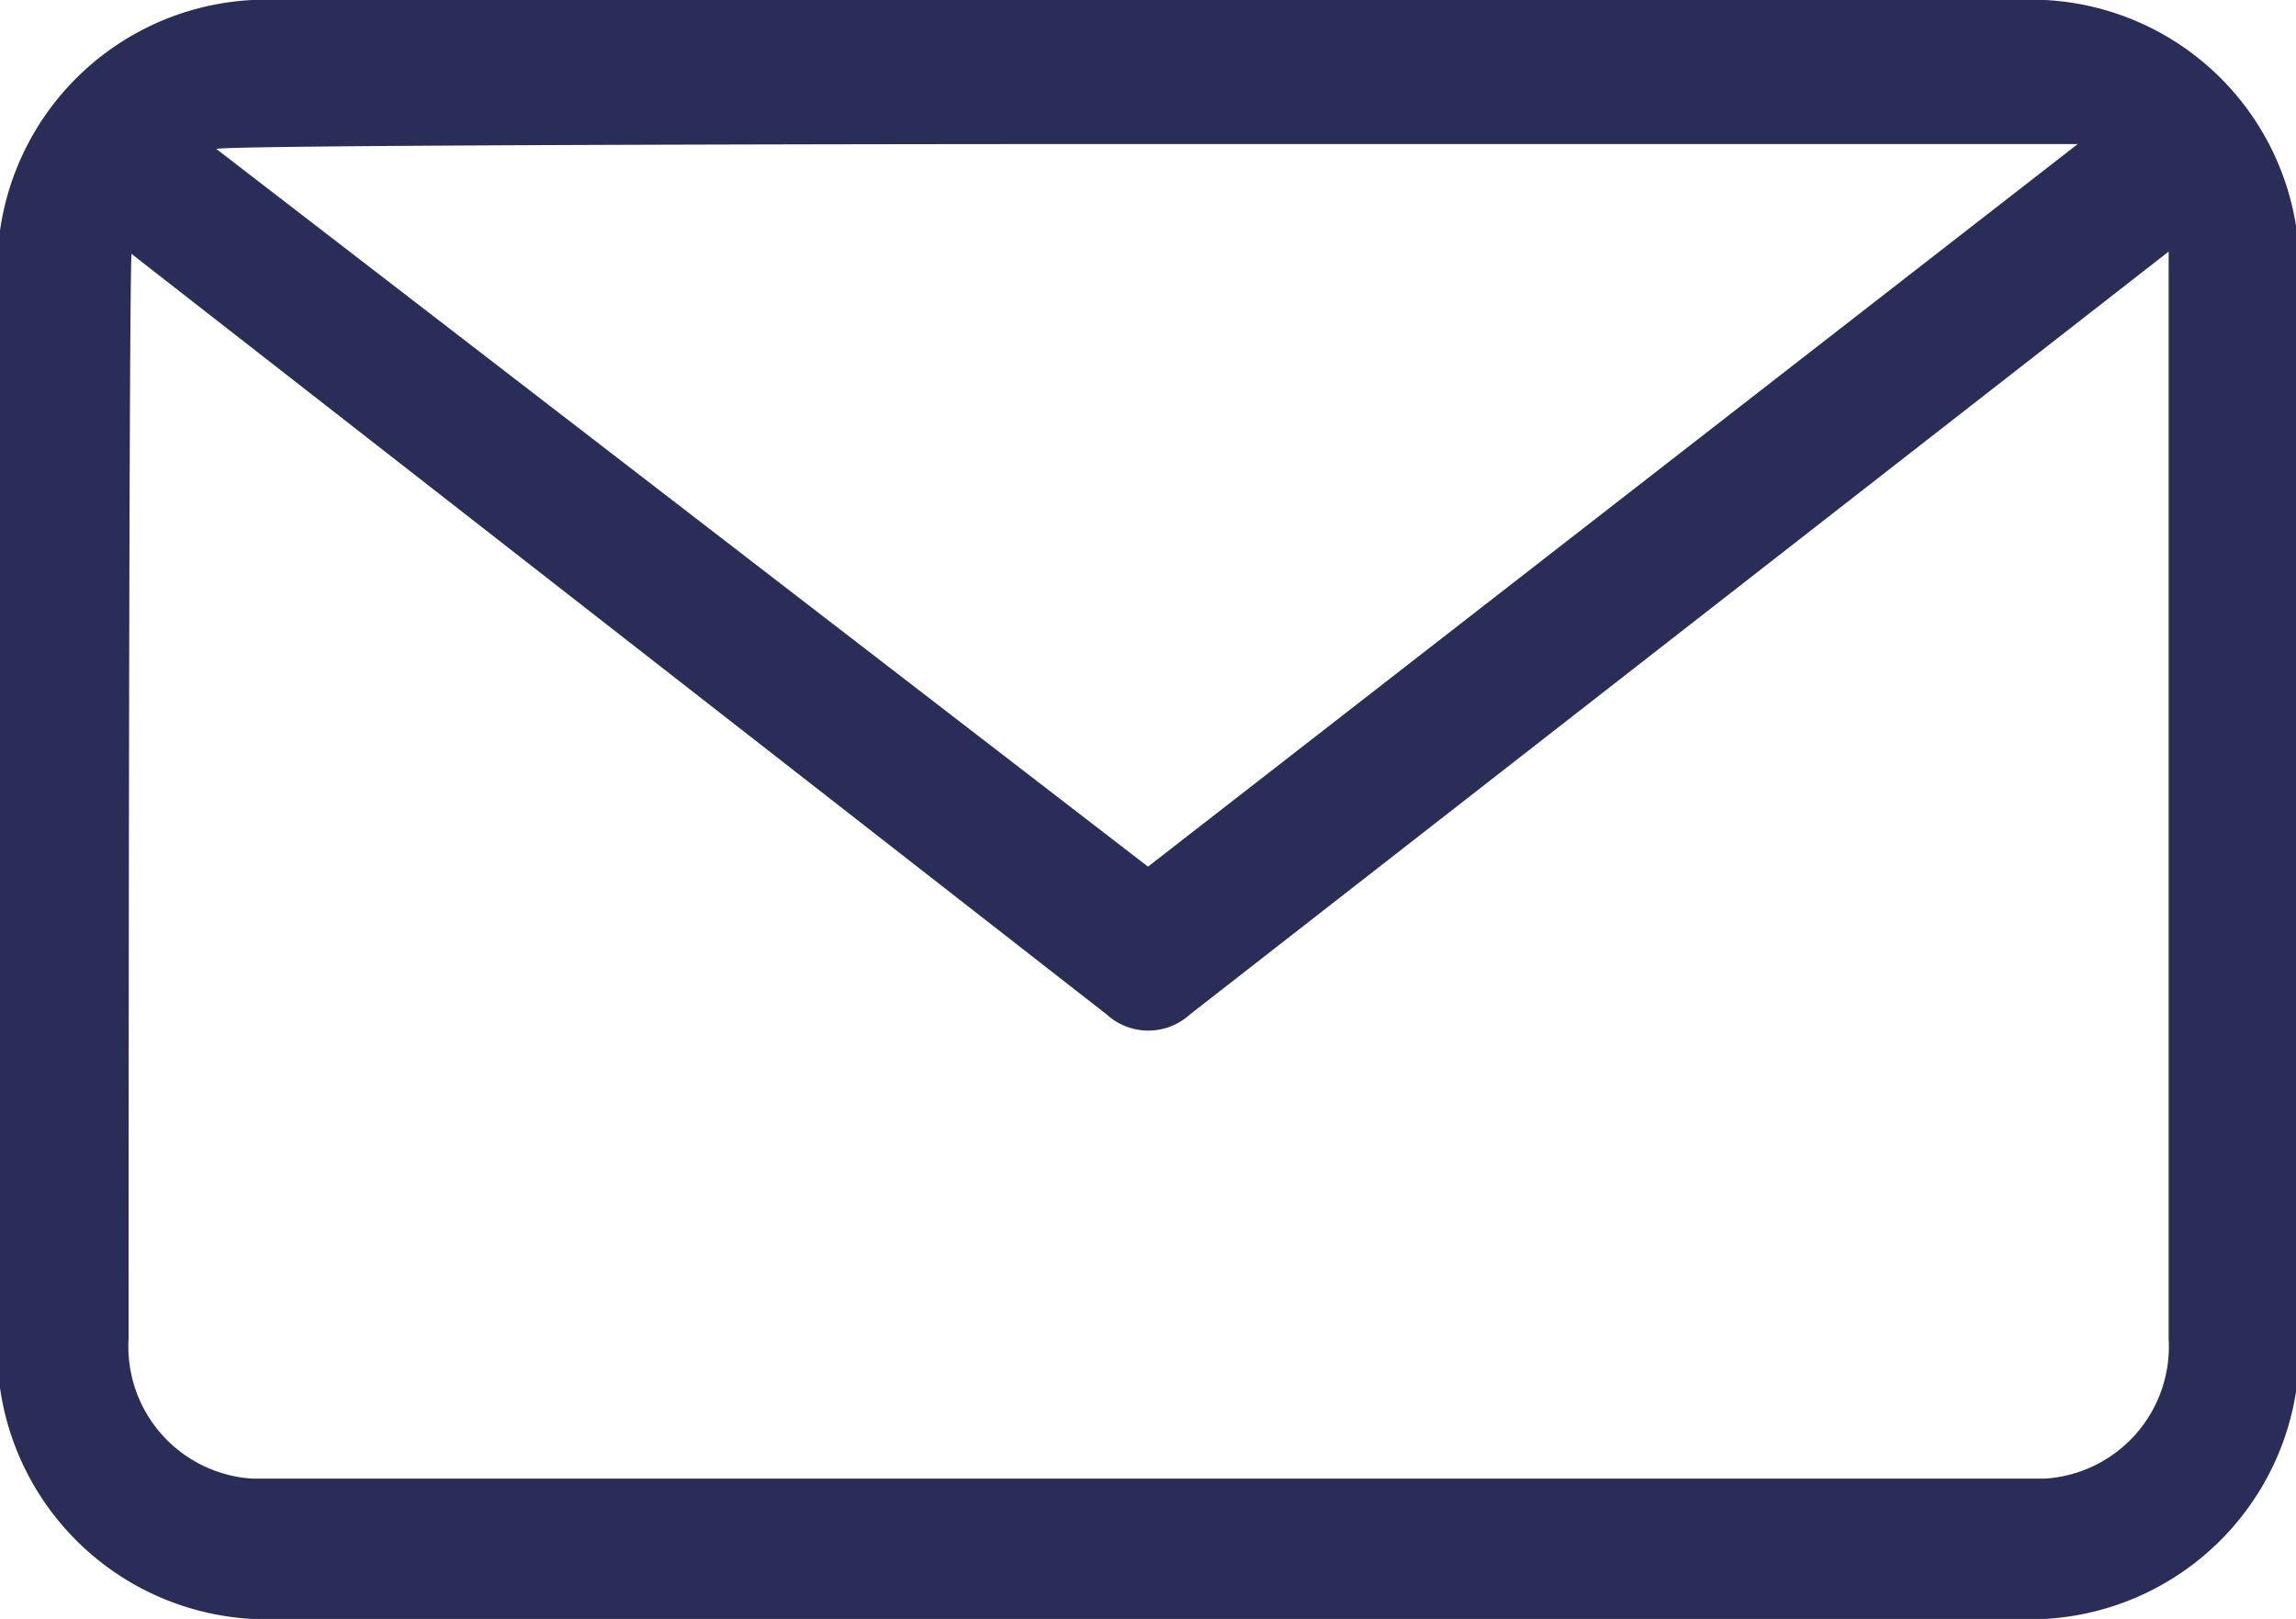 <svg viewBox="0 0 37.14 26.19" xmlns="http://www.w3.org/2000/svg"><path d="m4.08 0a4.35 4.35 0 0 0 -4.12 4.52v17.14a4.36 4.36 0 0 0 4.12 4.53h29a4.36 4.36 0 0 0 4.11-4.53v-17.14a4.34 4.34 0 0 0 -4.11-4.52zm14.45 2.33h15.08l-15.04 11.69-15.07-11.61c.1-.06 9.13-.08 15.07-.08zm-16.45 1.74 15.82 12.34a1 1 0 0 0 1.35 0l15.83-12.34v17.59a2.14 2.14 0 0 1 -2 2.26h-29a2.14 2.14 0 0 1 -2-2.26s0-17.44.05-17.59z" fill="#2a2d58"/></svg>